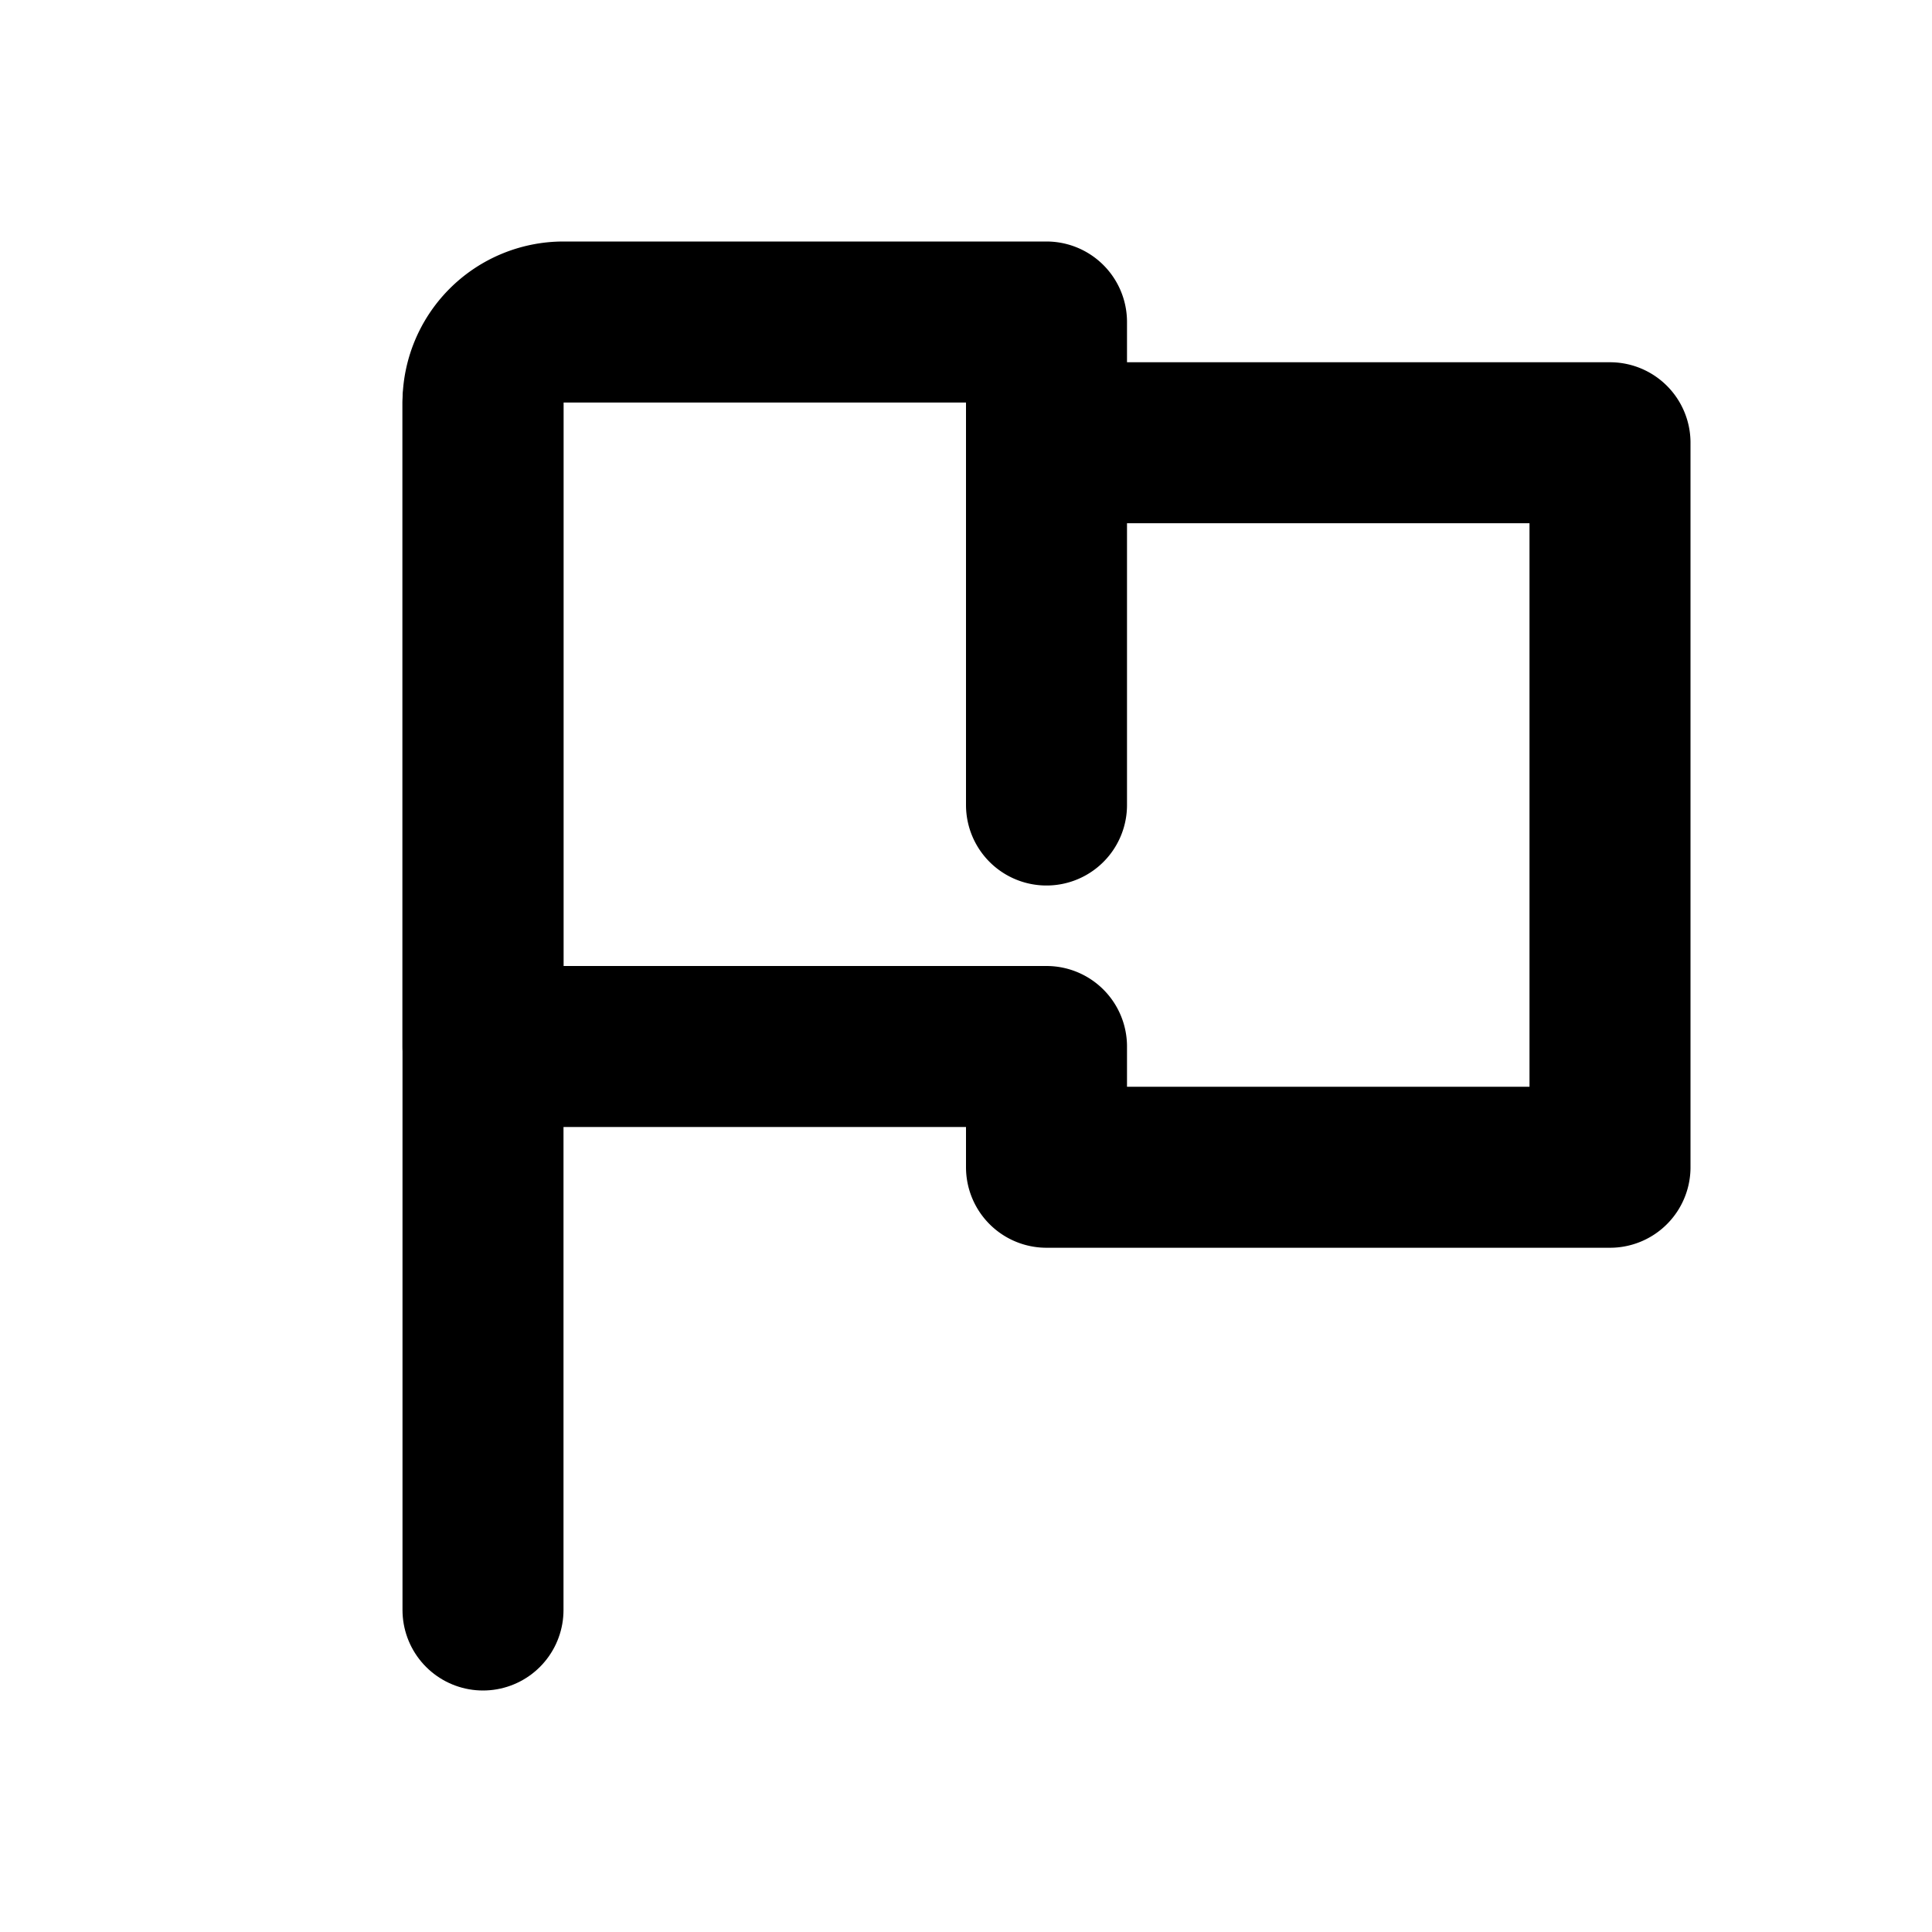 <svg xmlns="http://www.w3.org/2000/svg" width="24" height="24" fill="none" viewBox="0 0 24 24">
  <path stroke="currentColor" stroke-linecap="round" stroke-width="2" d="M6 5v15"/>
  <path stroke="currentColor" stroke-linecap="round" stroke-linejoin="round" stroke-width="2" d="M13 5.5V4H7a1 1 0 0 0-1 1v8h7v1.5h7v-9h-7Zm0 0V10"/>
</svg>
